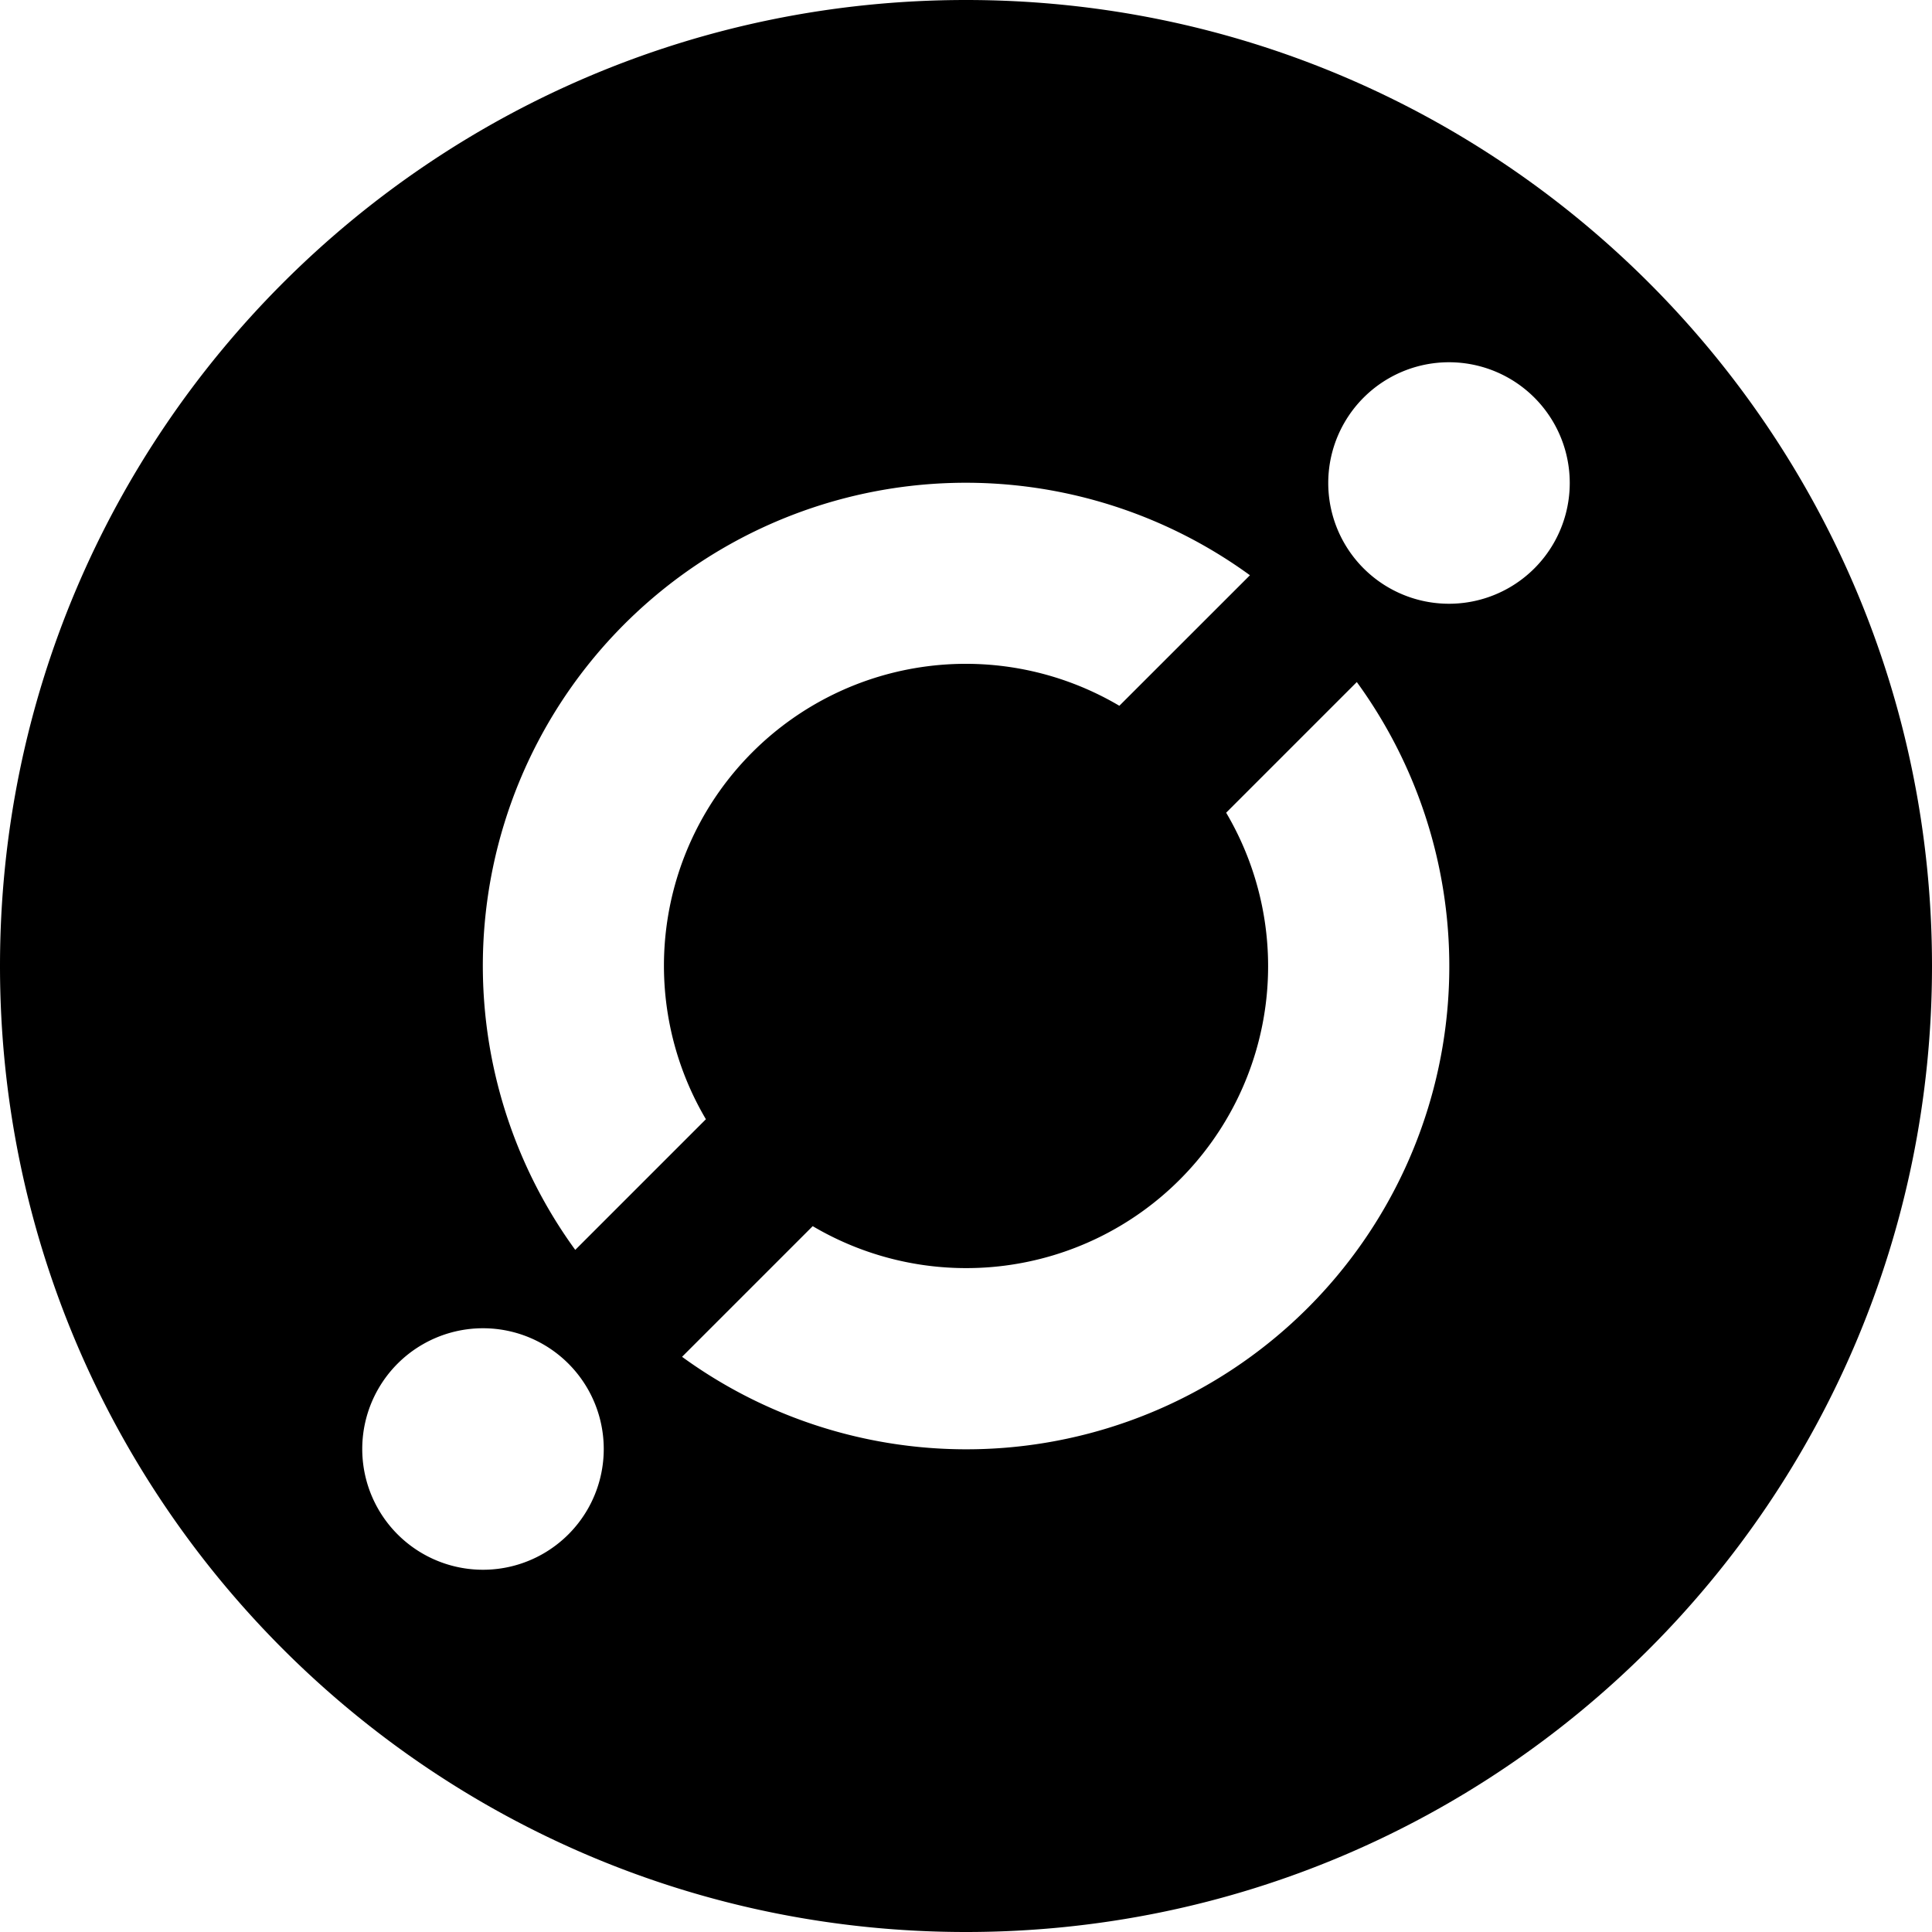<svg xmlns="http://www.w3.org/2000/svg" viewBox="0 0 32 32"><path d="M16 0C7.163 0 0 7.163 0 16s7.163 16 16 16 16-7.163 16-16S24.837 0 16 0zm8 6a2 2 0 0 1 0 4 2 2 0 0 1 0-4zm-7.82 1.998a8 8 0 0 1 4.523 1.53L18.54 11.69a5 5 0 0 0-6.848 6.848l-2.164 2.164A8 8 0 0 1 16.18 7.998zm6.293 3.299a8 8 0 0 1-11.176 11.176l2.164-2.164a5 5 0 0 0 6.848-6.848zM8 22a2 2 0 0 1 0 4 2 2 0 0 1 0-4z"/></svg>